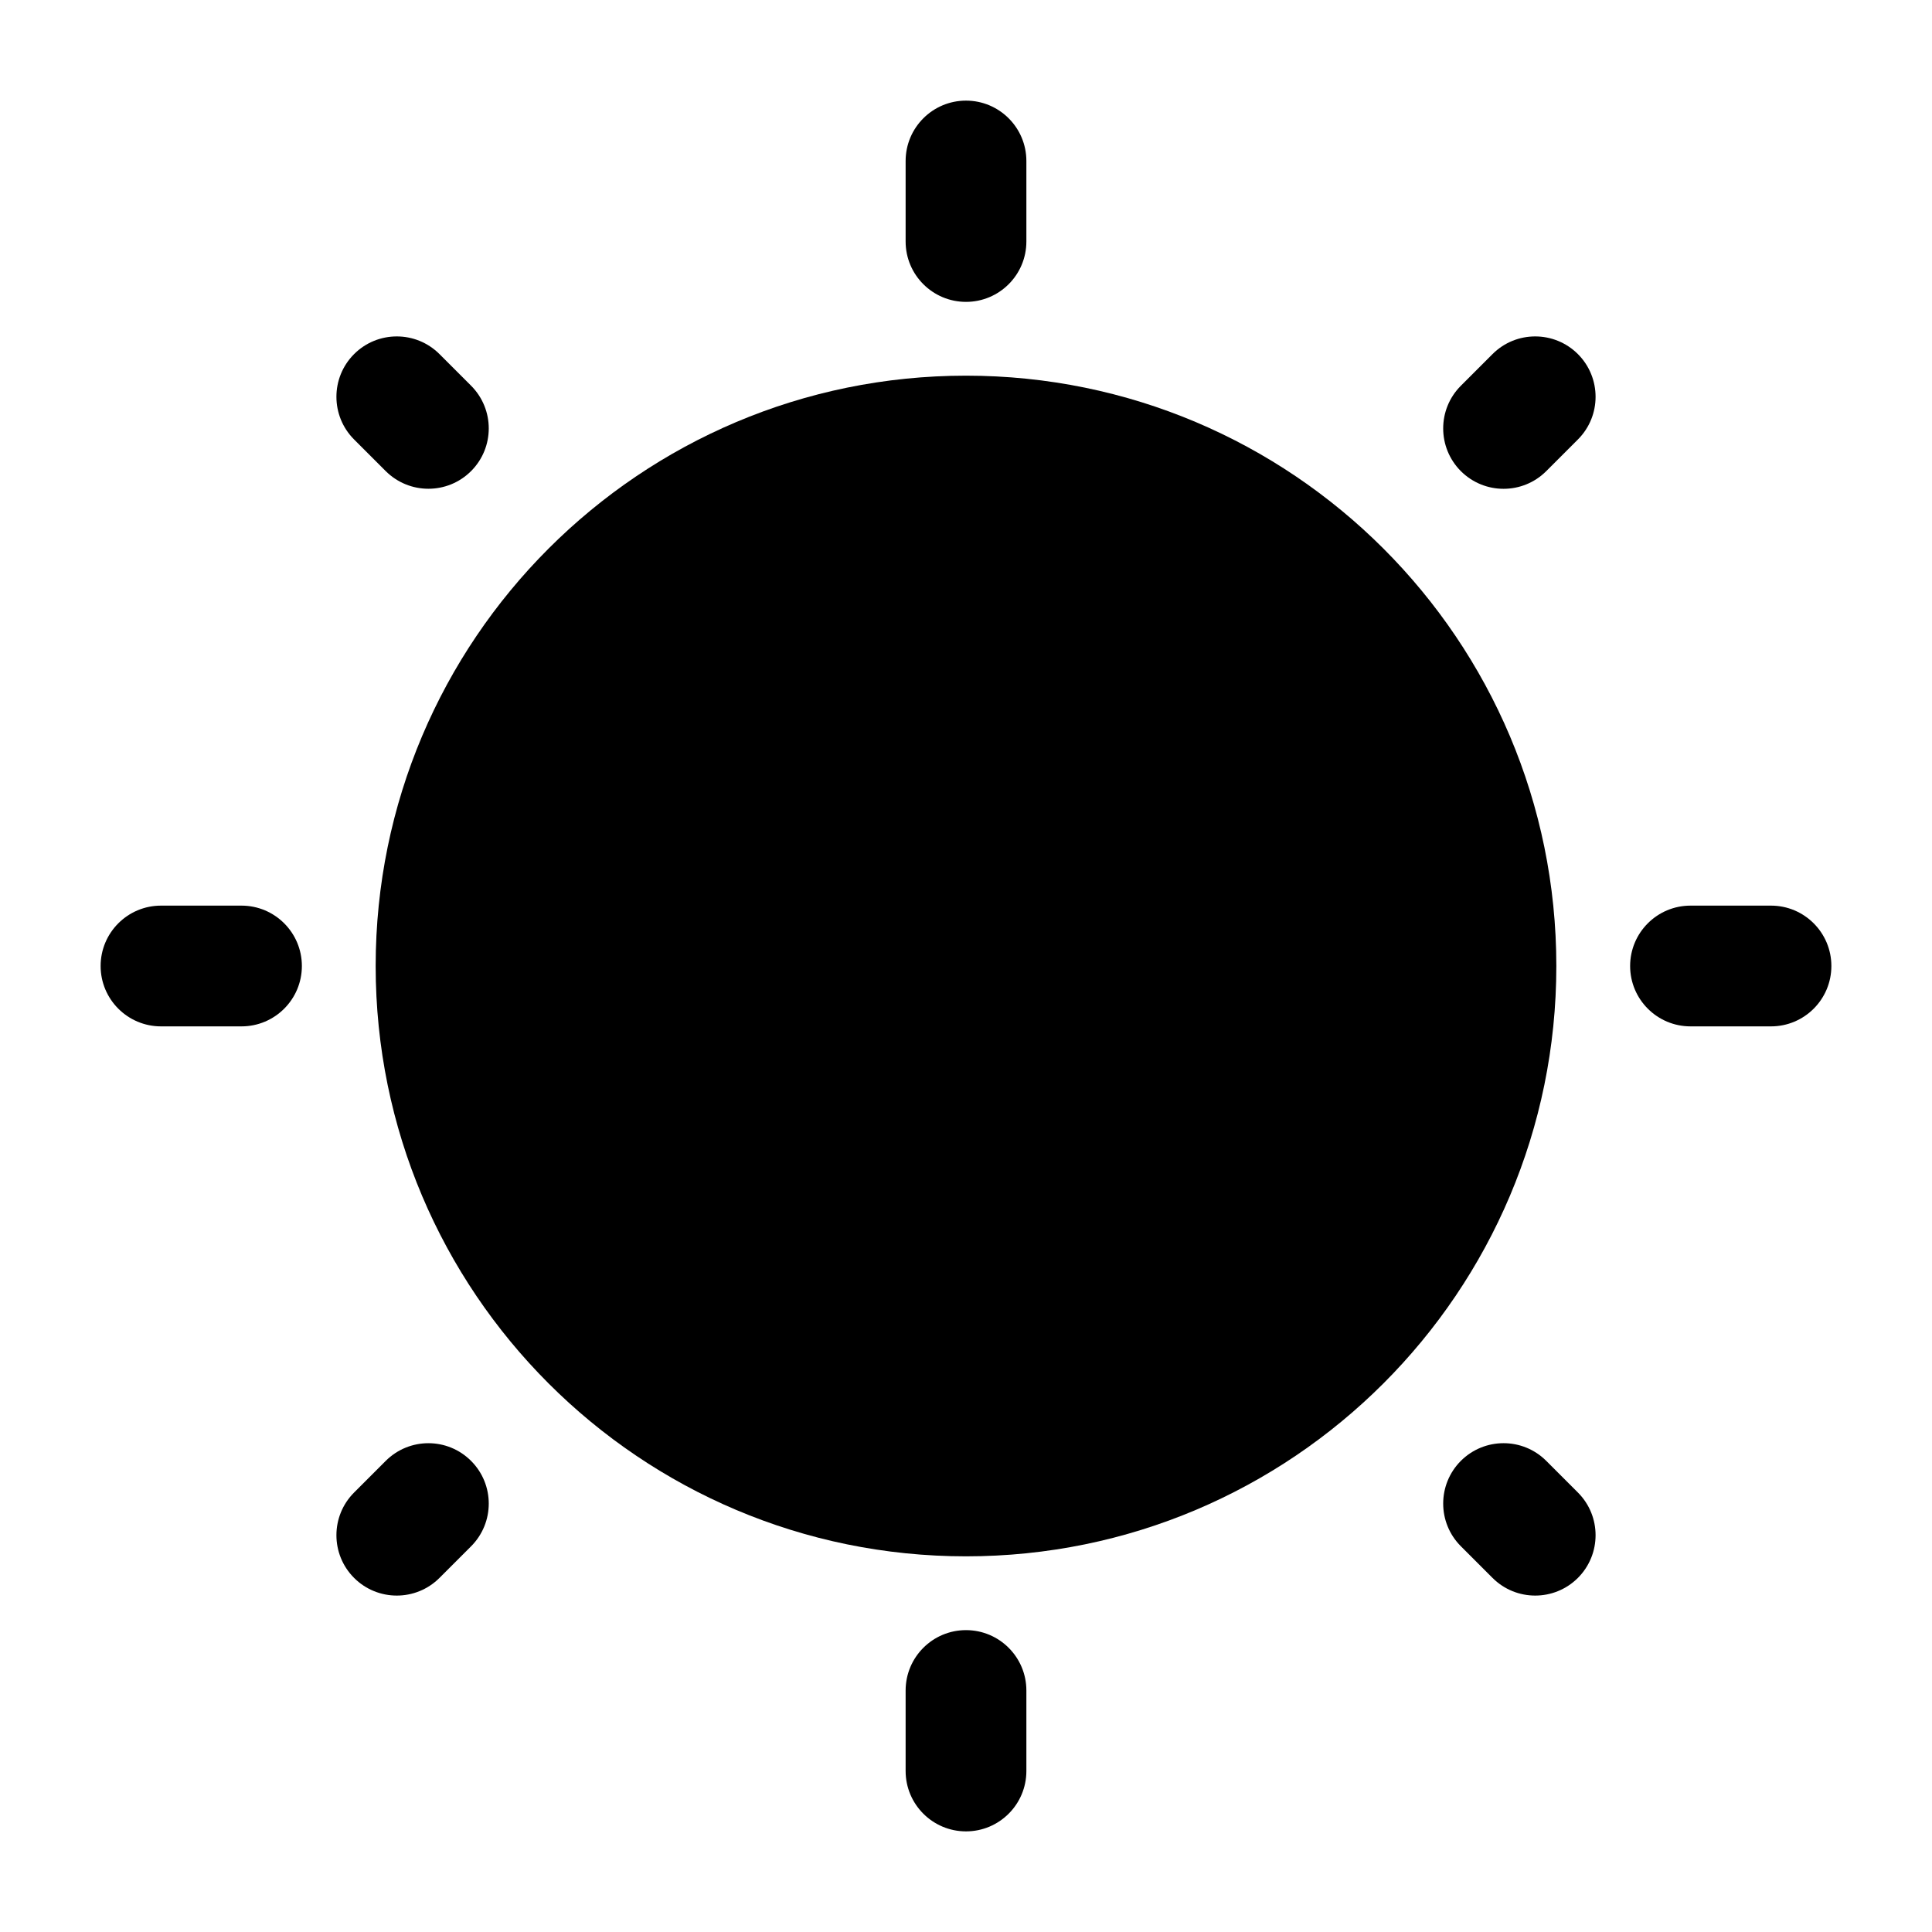 <svg viewBox="0 0 36 36" fill="none" xmlns="http://www.w3.org/2000/svg">
<path d="M29 18C29 24.075 24.075 29 18 29C11.925 29 7 24.075 7 18C7 11.925 11.925 7 18 7C24.075 7 29 11.925 29 18Z" fill="currentColor" />
<path fill-rule="evenodd" clip-rule="evenodd" d="M18 1.875C18.621 1.875 19.125 2.379 19.125 3V4.5C19.125 5.121 18.621 5.625 18 5.625C17.379 5.625 16.875 5.121 16.875 4.5V3C16.875 2.379 17.379 1.875 18 1.875ZM6.598 6.598C7.037 6.159 7.75 6.159 8.189 6.598L8.778 7.187C9.217 7.627 9.217 8.339 8.778 8.778C8.339 9.217 7.627 9.217 7.187 8.778L6.598 8.189C6.159 7.75 6.159 7.037 6.598 6.598ZM29.402 6.598C29.841 7.038 29.841 7.75 29.402 8.189L28.812 8.779C28.373 9.218 27.661 9.218 27.221 8.779C26.782 8.339 26.782 7.627 27.221 7.188L27.811 6.598C28.25 6.159 28.962 6.159 29.402 6.598ZM1.875 18C1.875 17.379 2.379 16.875 3 16.875H4.5C5.121 16.875 5.625 17.379 5.625 18C5.625 18.621 5.121 19.125 4.5 19.125H3C2.379 19.125 1.875 18.621 1.875 18ZM30.375 18C30.375 17.379 30.879 16.875 31.5 16.875H33C33.621 16.875 34.125 17.379 34.125 18C34.125 18.621 33.621 19.125 33 19.125H31.5C30.879 19.125 30.375 18.621 30.375 18ZM27.221 27.221C27.661 26.782 28.373 26.782 28.812 27.221L29.402 27.811C29.841 28.25 29.841 28.962 29.402 29.402C28.962 29.841 28.25 29.841 27.811 29.402L27.221 28.812C26.782 28.373 26.782 27.661 27.221 27.221ZM8.778 27.222C9.217 27.661 9.217 28.373 8.778 28.813L8.189 29.402C7.75 29.841 7.037 29.841 6.598 29.402C6.159 28.963 6.159 28.25 6.598 27.811L7.187 27.222C7.627 26.782 8.339 26.782 8.778 27.222ZM18 30.375C18.621 30.375 19.125 30.879 19.125 31.5V33C19.125 33.621 18.621 34.125 18 34.125C17.379 34.125 16.875 33.621 16.875 33V31.5C16.875 30.879 17.379 30.375 18 30.375Z" fill="currentColor" />
</svg>
